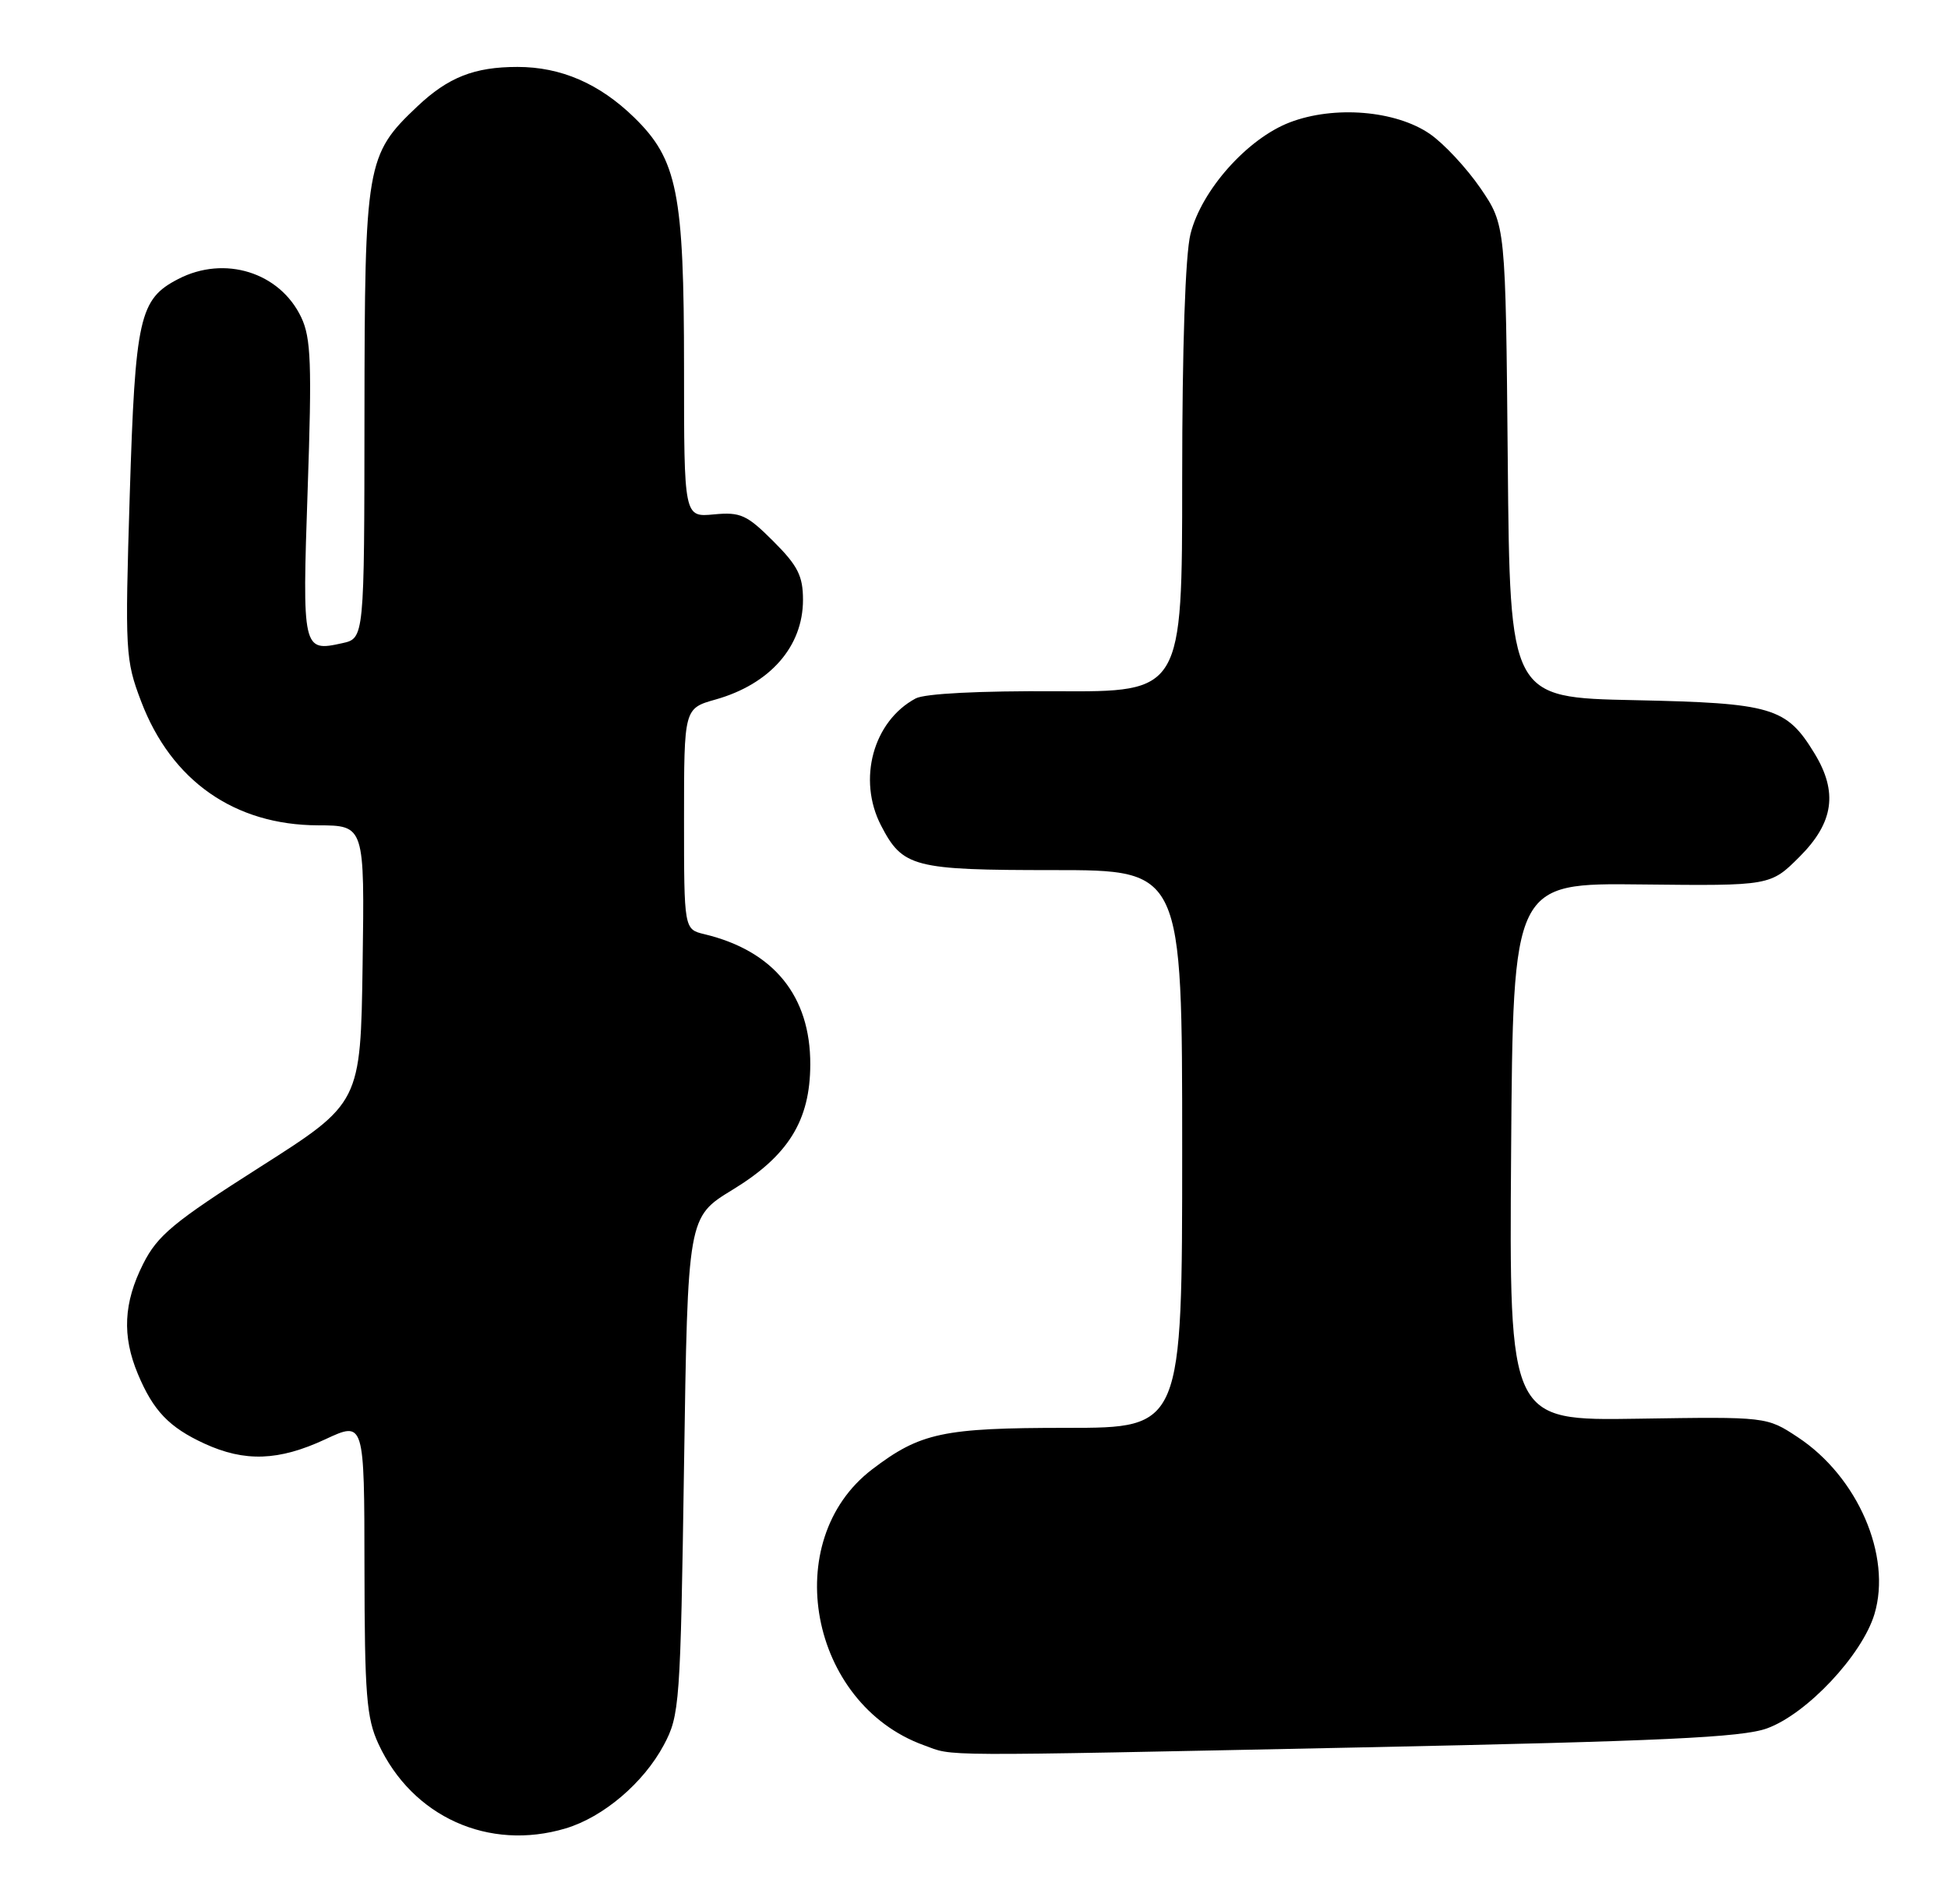 <?xml version="1.0" encoding="UTF-8" standalone="no"?>
<!DOCTYPE svg PUBLIC "-//W3C//DTD SVG 1.1//EN" "http://www.w3.org/Graphics/SVG/1.1/DTD/svg11.dtd" >
<svg xmlns="http://www.w3.org/2000/svg" xmlns:xlink="http://www.w3.org/1999/xlink" version="1.1" viewBox="0 0 262 256">
 <g >
 <path fill="currentColor"
d=" M 76.08 245.86 C 81.15 244.34 86.55 239.75 89.28 234.65 C 91.41 230.66 91.52 229.20 92.00 197.08 C 92.50 163.66 92.50 163.66 98.50 160.00 C 106.02 155.42 108.96 150.69 108.98 143.14 C 109.01 133.94 104.07 127.86 94.75 125.62 C 92.00 124.96 92.00 124.96 92.00 110.11 C 92.00 95.26 92.00 95.26 96.25 94.06 C 103.57 91.99 108.00 86.94 108.00 80.66 C 108.00 77.45 107.30 76.06 104.01 72.78 C 100.45 69.22 99.59 68.83 96.01 69.17 C 92.00 69.55 92.00 69.55 92.00 49.46 C 92.00 25.93 91.11 21.46 85.28 15.78 C 80.61 11.24 75.45 9.00 69.60 9.00 C 63.79 9.00 60.28 10.39 56.13 14.31 C 49.25 20.81 49.05 22.02 49.02 55.67 C 49.00 85.84 49.00 85.84 46.02 86.49 C 40.70 87.67 40.64 87.42 41.38 65.82 C 41.96 48.95 41.83 45.45 40.52 42.68 C 37.64 36.61 30.20 34.29 23.97 37.52 C 18.74 40.22 18.19 42.67 17.45 66.57 C 16.80 87.64 16.86 88.73 18.98 94.31 C 23.04 104.99 31.53 110.94 42.77 110.98 C 49.04 111.00 49.04 111.00 48.77 129.66 C 48.50 148.32 48.50 148.32 35.00 156.91 C 23.34 164.33 21.19 166.11 19.25 169.96 C 16.62 175.19 16.40 179.63 18.54 184.75 C 20.61 189.70 22.74 191.93 27.50 194.12 C 32.92 196.61 37.50 196.45 43.75 193.54 C 49.00 191.09 49.00 191.09 49.02 210.80 C 49.04 227.84 49.29 231.04 50.90 234.50 C 55.44 244.31 65.74 248.95 76.08 245.86 Z  M 183.00 234.97 C 223.53 234.13 234.32 233.63 237.66 232.41 C 243.02 230.47 250.45 222.55 252.11 217.04 C 254.46 209.19 249.85 198.57 241.80 193.26 C 237.62 190.50 237.62 190.50 220.30 190.77 C 202.98 191.04 202.98 191.04 203.24 154.89 C 203.50 118.73 203.50 118.73 220.81 118.93 C 238.12 119.12 238.12 119.12 242.06 115.18 C 246.63 110.60 247.22 106.51 244.04 101.30 C 240.26 95.10 238.35 94.54 219.83 94.15 C 203.08 93.80 203.08 93.80 202.79 62.03 C 202.50 30.27 202.50 30.27 199.12 25.31 C 197.25 22.59 194.19 19.30 192.30 18.00 C 187.70 14.85 179.47 14.17 173.49 16.45 C 167.78 18.63 161.60 25.56 160.12 31.45 C 159.42 34.20 159.00 46.74 159.00 64.47 C 159.00 93.05 159.00 93.05 142.08 92.95 C 131.76 92.89 124.37 93.26 123.15 93.92 C 117.44 96.98 115.30 104.81 118.49 110.99 C 121.41 116.63 122.83 117.00 141.72 117.00 C 159.00 117.00 159.00 117.00 159.00 154.50 C 159.00 192.00 159.00 192.00 143.47 192.00 C 126.81 192.00 123.77 192.65 117.29 197.59 C 104.75 207.16 108.85 229.09 124.24 234.67 C 128.44 236.19 124.62 236.17 183.00 234.97 Z "/>
</g>
</svg>